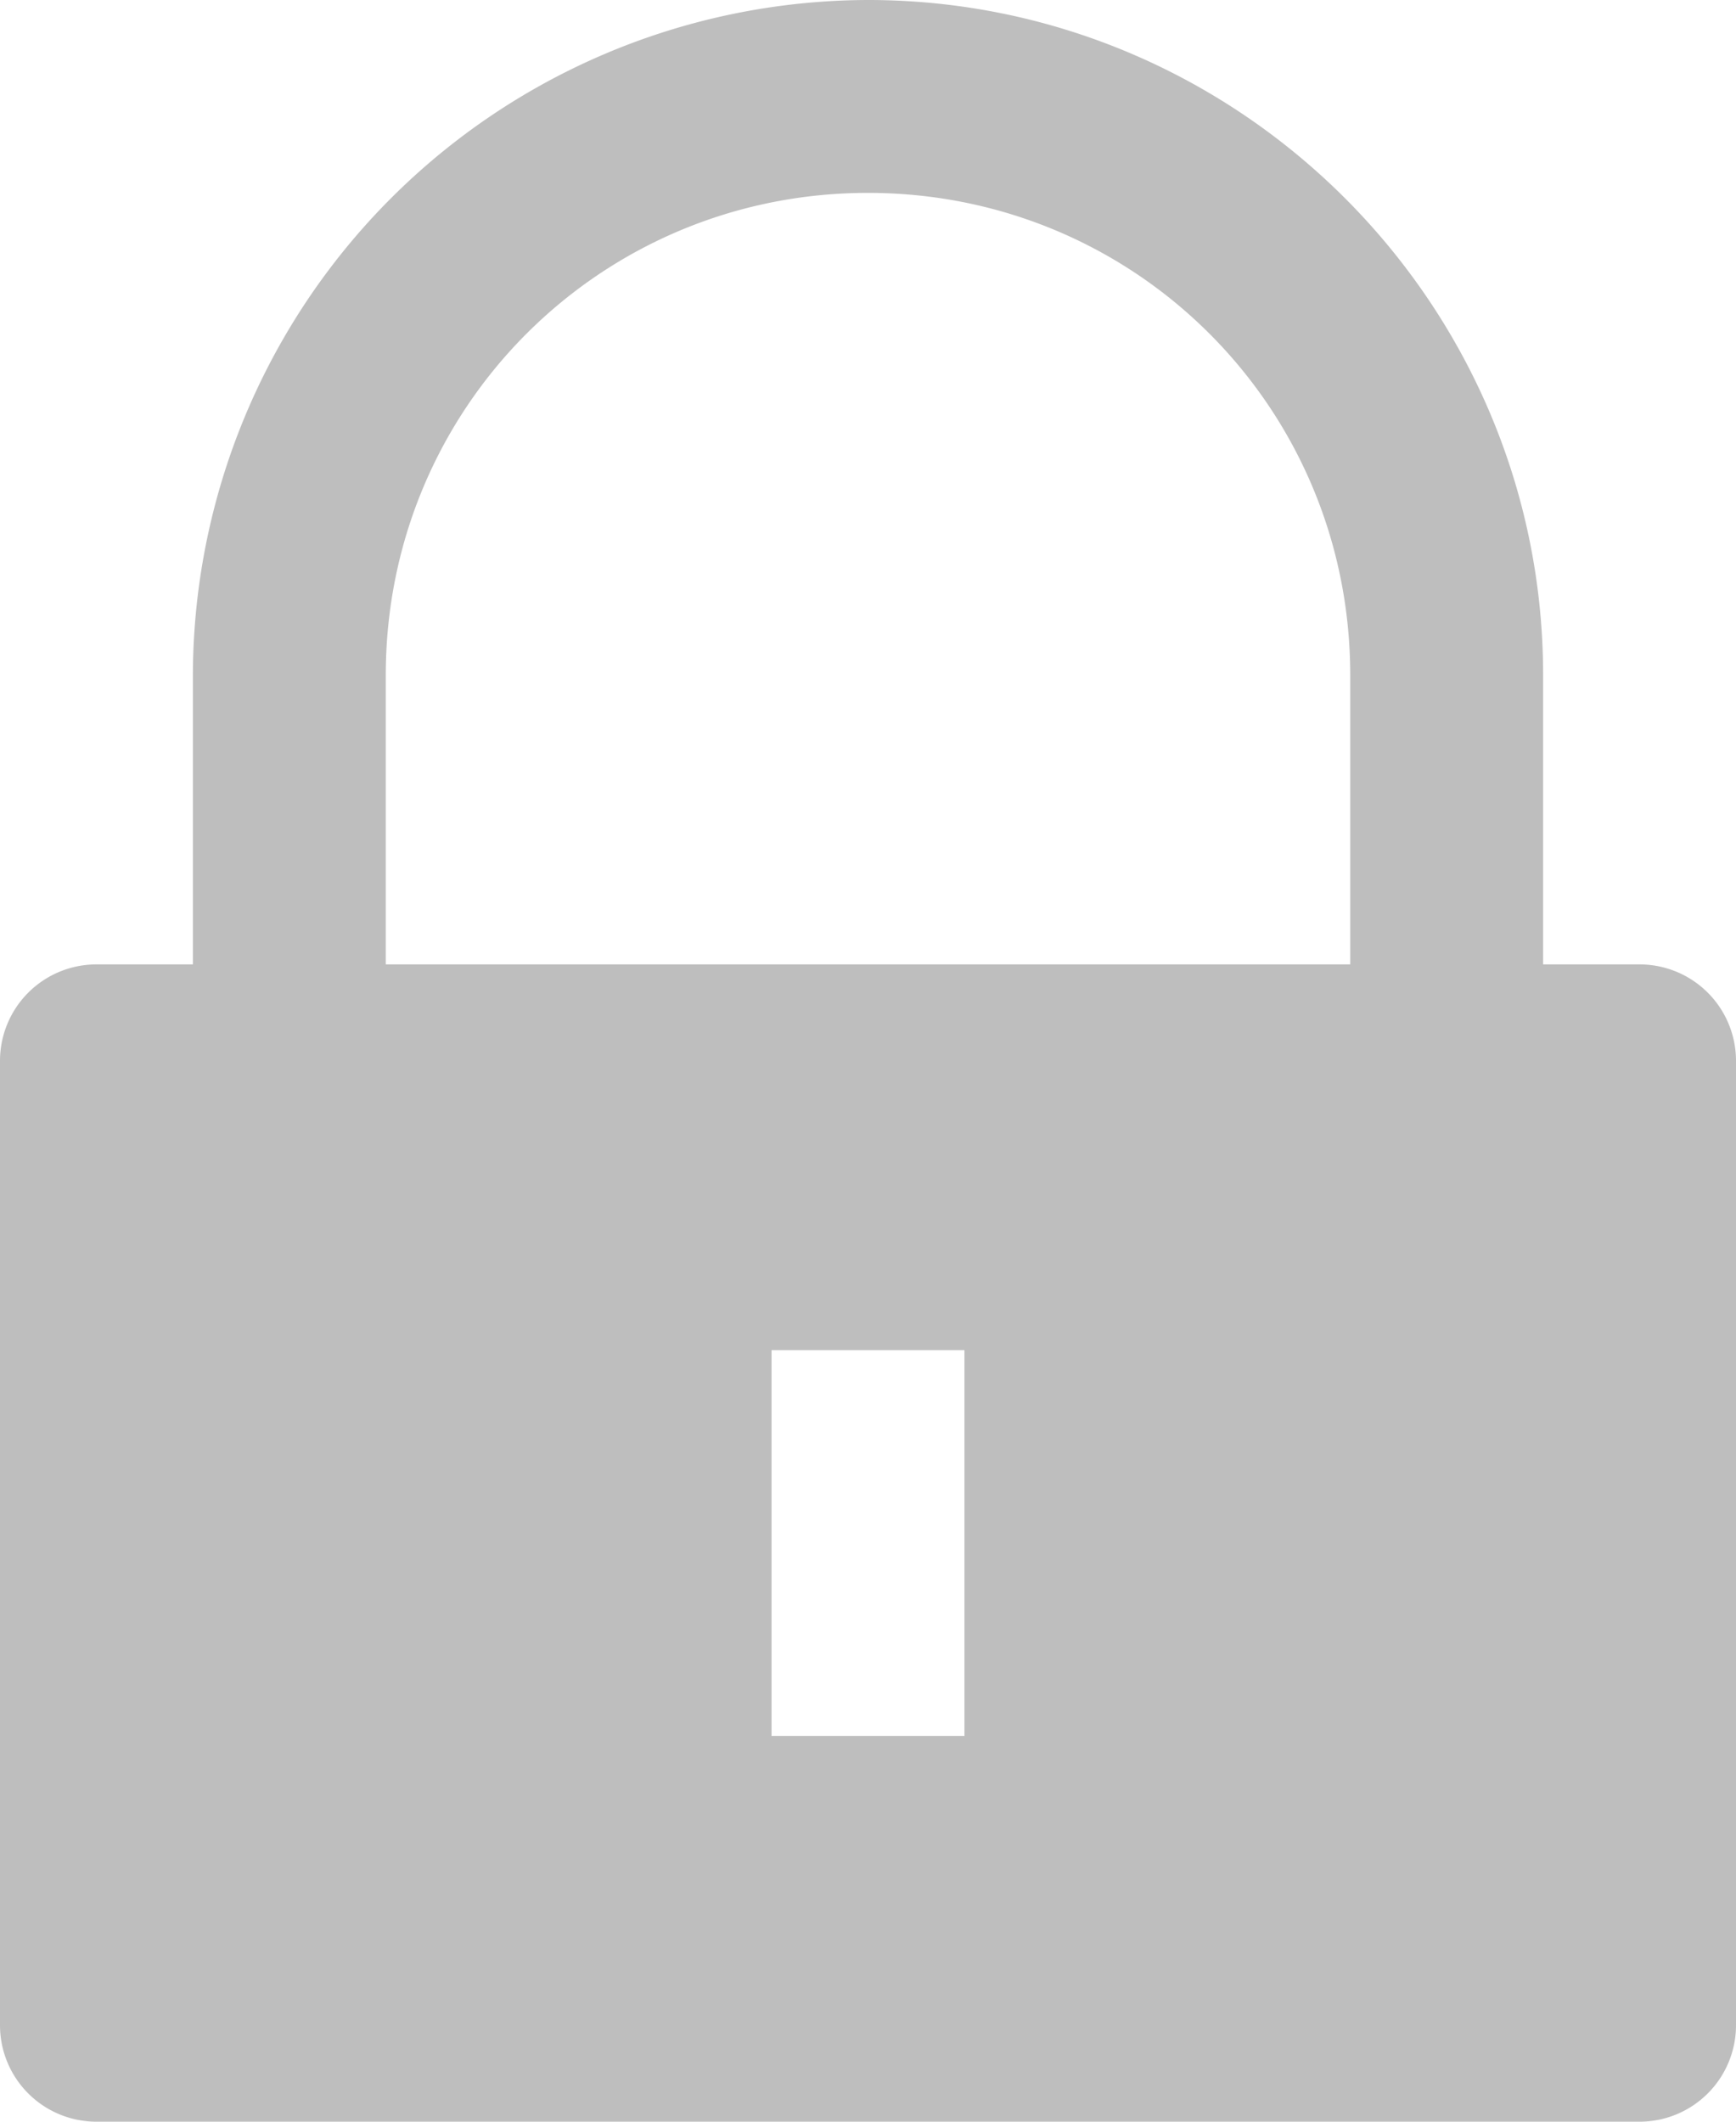 <?xml version="1.0" encoding="UTF-8" standalone="no"?>
<svg
   viewBox="0 0 9 11"
   xml:space="preserve"
   version="1.1"
   id="svg17653"
   sodipodi:docname="gimp-lock.svg"
   inkscape:version="1.2.1 (9c6d41e410, 2022-07-14)"
   width="9"
   height="11"
   xmlns:inkscape="http://www.inkscape.org/namespaces/inkscape"
   xmlns:sodipodi="http://sodipodi.sourceforge.net/DTD/sodipodi-0.dtd"
   xmlns:xlink="http://www.w3.org/1999/xlink"
   xmlns="http://www.w3.org/2000/svg"
   xmlns:svg="http://www.w3.org/2000/svg"><defs
   id="defs17657"><linearGradient
     id="linearGradient790"
     inkscape:swatch="solid"><stop
       style="stop-color:#bebebe;stop-opacity:1;"
       offset="0"
       id="stop788" /></linearGradient><linearGradient
     inkscape:collect="always"
     xlink:href="#linearGradient790"
     id="linearGradient792"
     x1="5.5"
     y1="10"
     x2="14.5"
     y2="10"
     gradientUnits="userSpaceOnUse" /></defs><sodipodi:namedview
   id="namedview17655"
   pagecolor="#ffffff"
   bordercolor="#666666"
   borderopacity="1.0"
   inkscape:showpageshadow="2"
   inkscape:pageopacity="0.0"
   inkscape:pagecheckerboard="0"
   inkscape:deskcolor="#d1d1d1"
   showgrid="false"
   inkscape:zoom="45.254834"
   inkscape:cx="3.5023883"
   inkscape:cy="6.7838057"
   inkscape:current-layer="svg17653" />
    <g
   fill="#ffffff"
   id="g17782"
   transform="translate(-5.5,-4.5)"
   style="fill:url(#linearGradient792);fill-opacity:1">
        <path
   transform="translate(189.5,-448.5)"
   d="m -179.5,453 a 3.508,3.508 0 0 0 -3.5,3.5 v 1.5 h -0.5 a 0.5,0.5 0 0 0 -0.5,0.5 v 5 a 0.5,0.5 0 0 0 0.5,0.5 h 8 a 0.5,0.5 0 0 0 0.5,-0.5 v -5 a 0.5,0.5 0 0 0 -0.5,-0.5 h -0.5 v -1.5 c 0,-1.927 -1.573,-3.5 -3.5,-3.5 z m 0,1 c 1.387,0 2.5,1.113 2.5,2.5 v 1.5 h -5 v -1.5 c 0,-1.387 1.113,-2.5 2.5,-2.5 z m -0.5,6 h 1 v 2 h -1 v -1 z"
   fill="#ffffff"
   id="path17780"
   style="fill:url(#linearGradient792);fill-opacity:1" />
    </g>
</svg>
